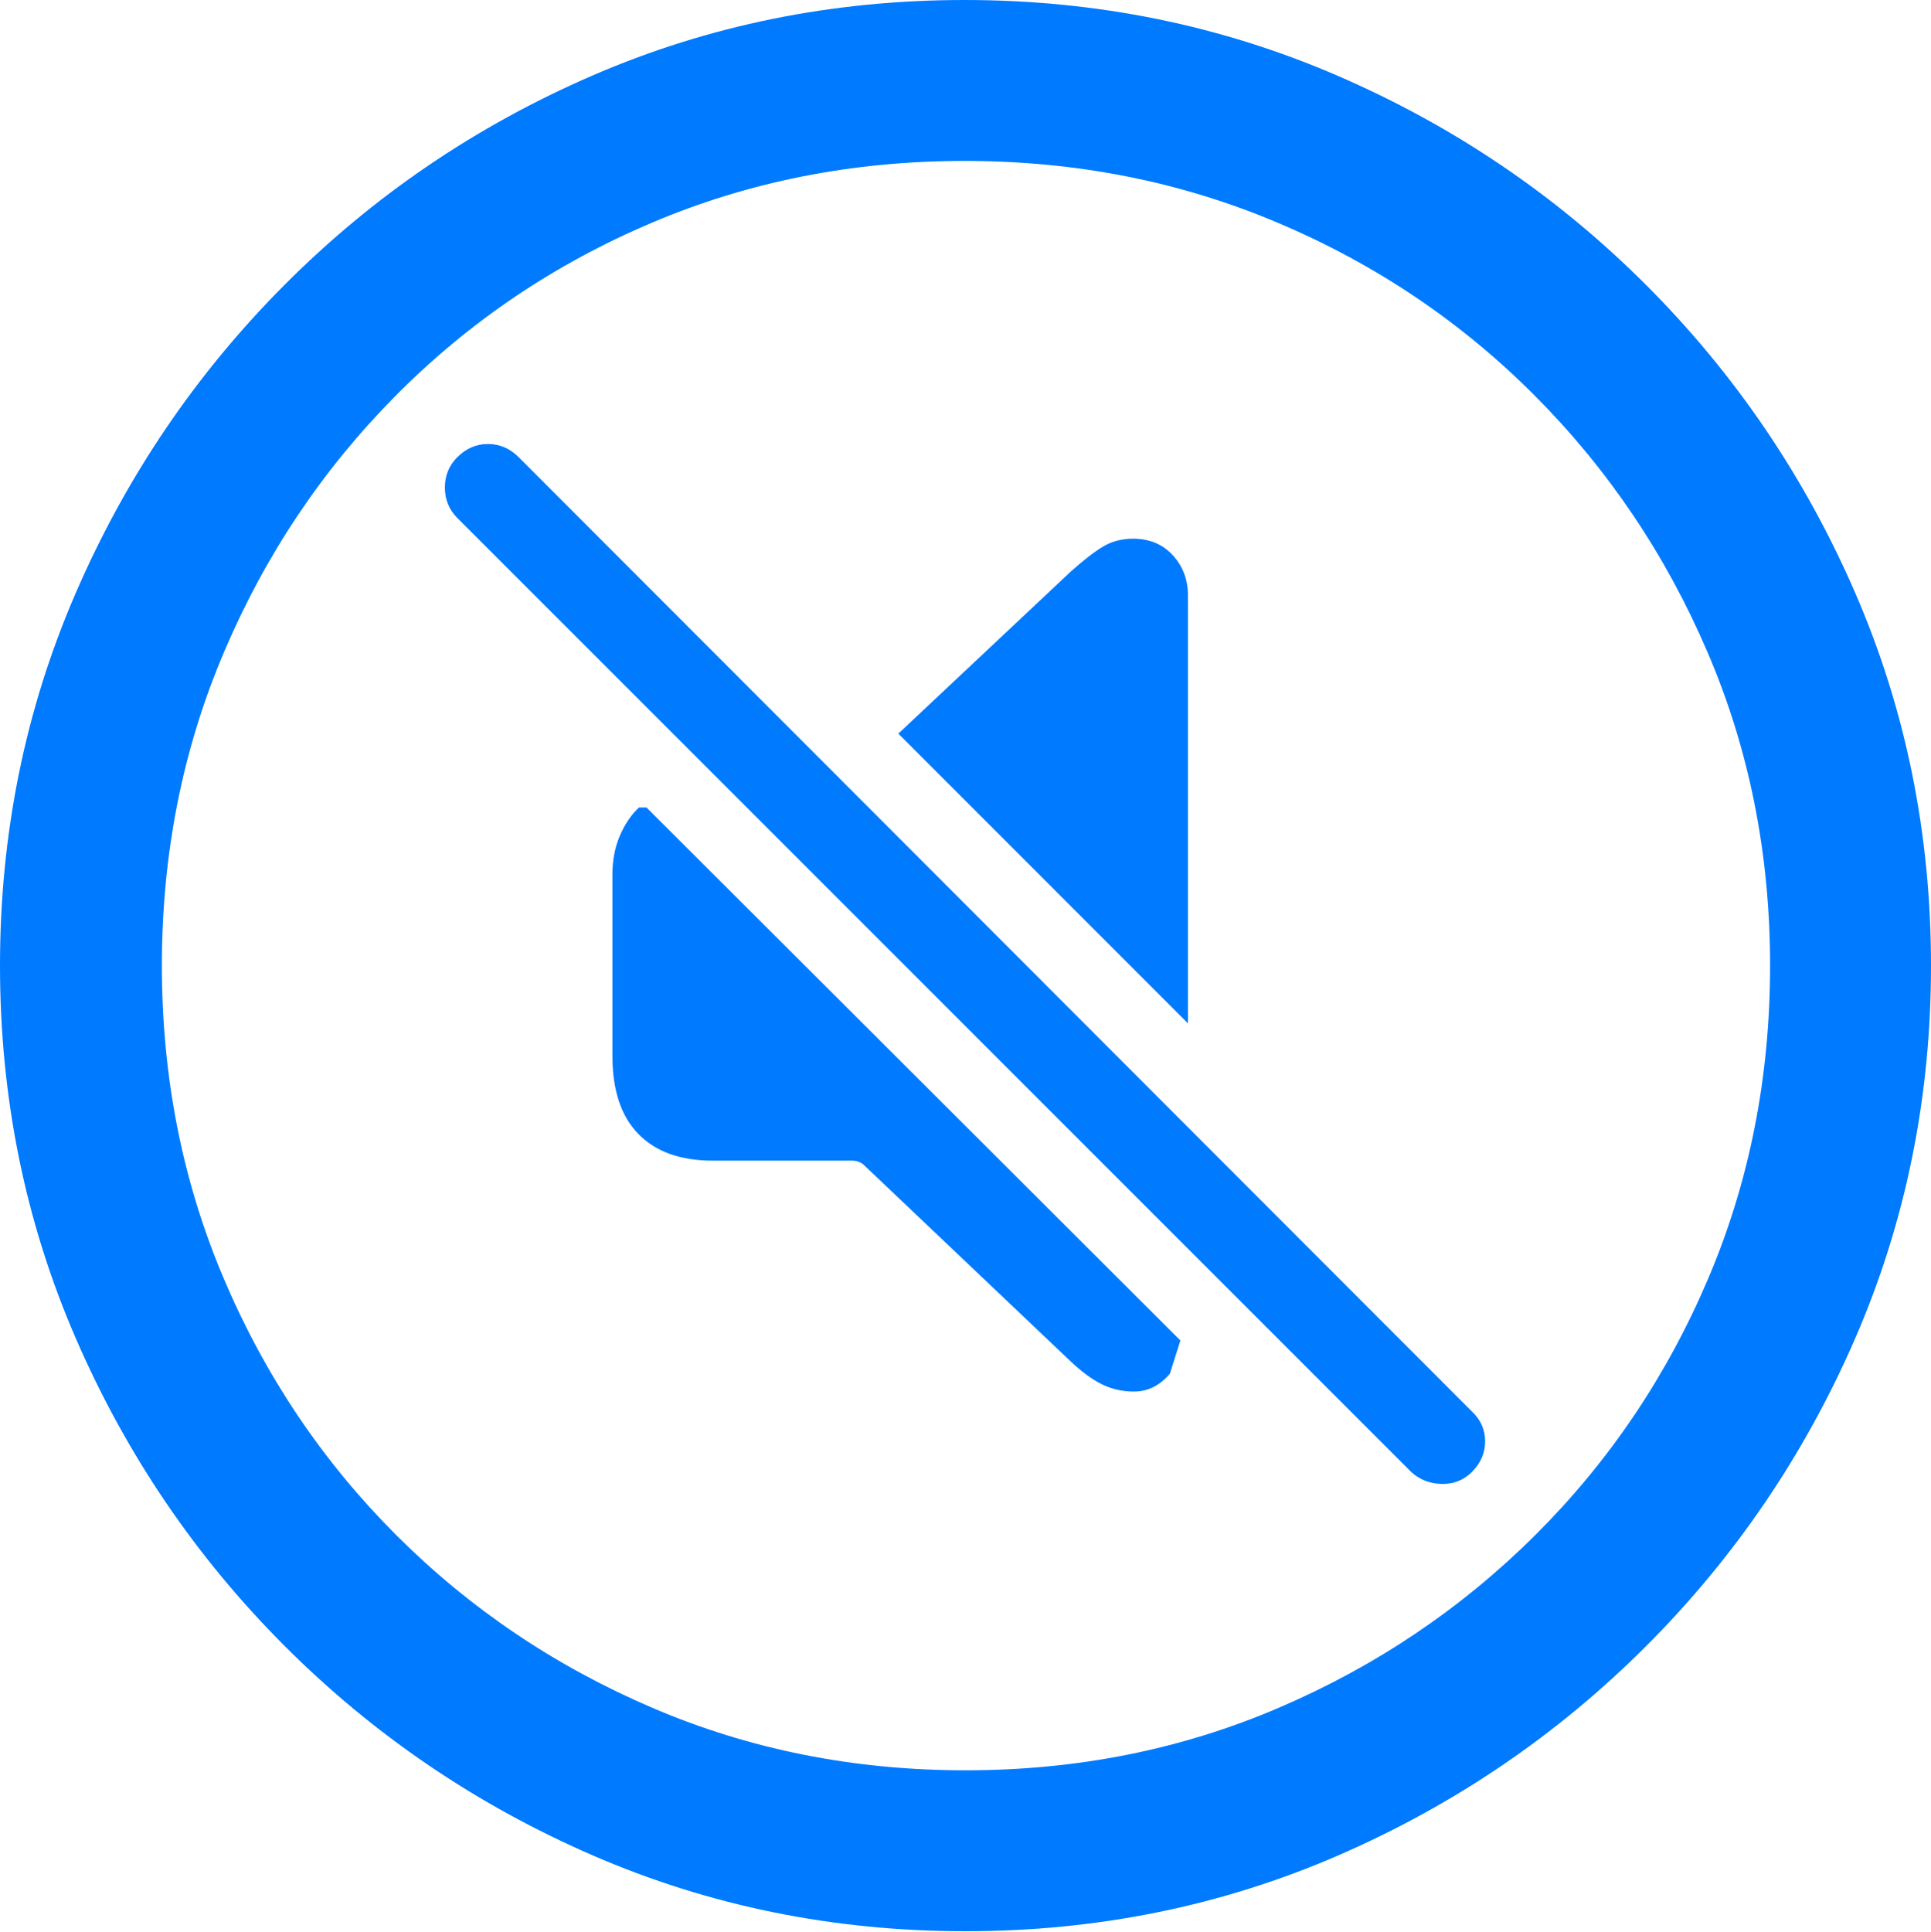 <?xml version="1.0" encoding="UTF-8"?>
<!--Generator: Apple Native CoreSVG 175.5-->
<!DOCTYPE svg
PUBLIC "-//W3C//DTD SVG 1.1//EN"
       "http://www.w3.org/Graphics/SVG/1.1/DTD/svg11.dtd">
<svg version="1.1" xmlns="http://www.w3.org/2000/svg" xmlns:xlink="http://www.w3.org/1999/xlink" width="19.922" height="19.932">
 <g>
  <rect height="19.932" opacity="0" width="19.922" x="0" y="0"/>
  <path d="M9.961 19.922Q12.002 19.922 13.804 19.141Q15.605 18.359 16.982 16.982Q18.359 15.605 19.141 13.804Q19.922 12.002 19.922 9.961Q19.922 7.92 19.141 6.118Q18.359 4.316 16.982 2.939Q15.605 1.562 13.799 0.781Q11.992 0 9.951 0Q7.91 0 6.108 0.781Q4.307 1.562 2.935 2.939Q1.562 4.316 0.781 6.118Q0 7.92 0 9.961Q0 12.002 0.781 13.804Q1.562 15.605 2.939 16.982Q4.316 18.359 6.118 19.141Q7.92 19.922 9.961 19.922ZM9.961 18.262Q8.232 18.262 6.729 17.617Q5.225 16.973 4.087 15.835Q2.949 14.697 2.31 13.193Q1.67 11.69 1.67 9.961Q1.67 8.232 2.31 6.729Q2.949 5.225 4.082 4.082Q5.215 2.939 6.719 2.3Q8.223 1.66 9.951 1.66Q11.68 1.66 13.188 2.3Q14.697 2.939 15.835 4.082Q16.973 5.225 17.617 6.729Q18.262 8.232 18.262 9.961Q18.262 11.69 17.622 13.193Q16.982 14.697 15.84 15.835Q14.697 16.973 13.193 17.617Q11.69 18.262 9.961 18.262Z" fill="#007aff"/>
  <path d="M7.354 11.973L8.789 11.973Q8.867 11.973 8.916 12.021L11.045 14.043Q11.221 14.209 11.372 14.282Q11.523 14.355 11.699 14.355Q11.914 14.355 12.07 14.17L12.178 13.828L6.67 8.33L6.592 8.33Q6.475 8.438 6.396 8.618Q6.318 8.799 6.318 9.023L6.318 10.889Q6.318 11.426 6.587 11.699Q6.855 11.973 7.354 11.973ZM9.268 7.568L12.256 10.557L12.256 6.143Q12.256 5.898 12.1 5.728Q11.943 5.557 11.69 5.557Q11.514 5.557 11.377 5.64Q11.24 5.723 11.045 5.898ZM14.56 15.185Q14.688 15.303 14.873 15.308Q15.059 15.312 15.185 15.185Q15.322 15.049 15.322 14.868Q15.322 14.688 15.185 14.56L5.352 4.717Q5.215 4.58 5.034 4.58Q4.854 4.58 4.717 4.717Q4.59 4.844 4.59 5.029Q4.59 5.215 4.717 5.342Z" fill="#007aff"/>
 </g>
</svg>
